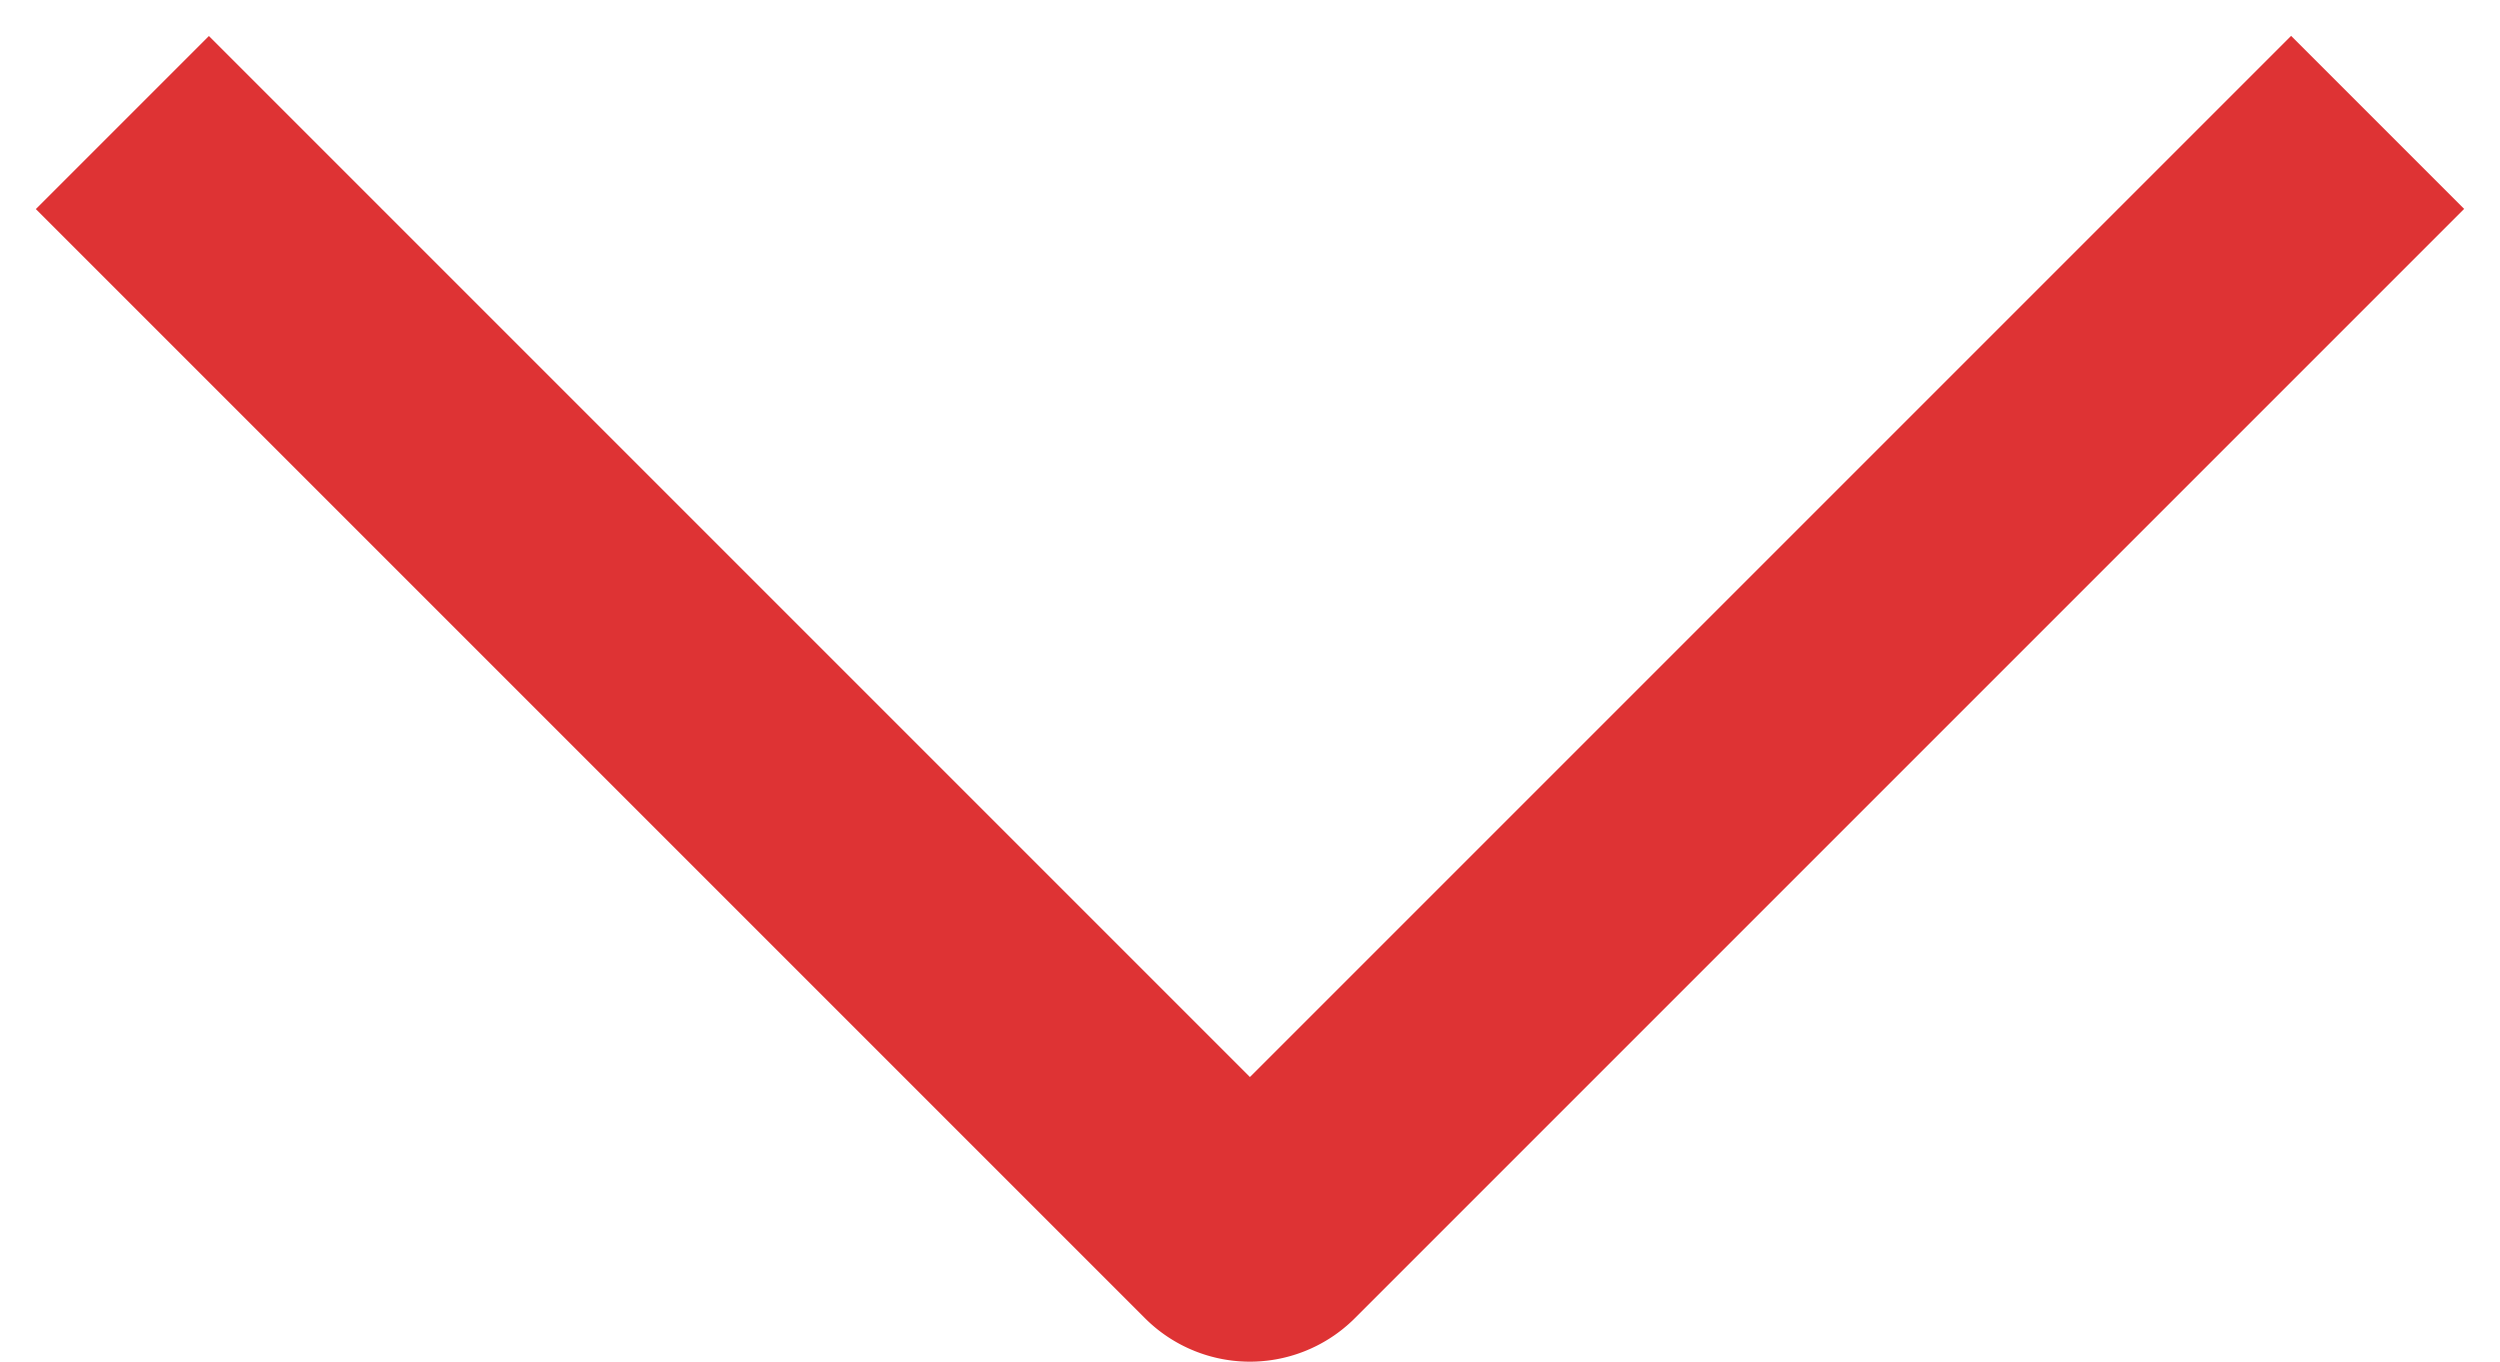 <svg id="Layer_1" data-name="Layer 1" xmlns="http://www.w3.org/2000/svg" viewBox="0 0 143.01 77.89">
    <defs>
        <style>
        .cls-1{
            fill:none;stroke: #de3334;stroke-linecap: butt;stroke-miterlimit: 0;
            stroke-width: 14px;
            }
        </style>
    </defs>
    <path class="cls-1" d="M25.5,56.5l63.44,63.44a1.49,1.49,0,0,0,2.12,0l63.45-63.45" transform="translate(-18.5 -49.49)"/>
</svg>
